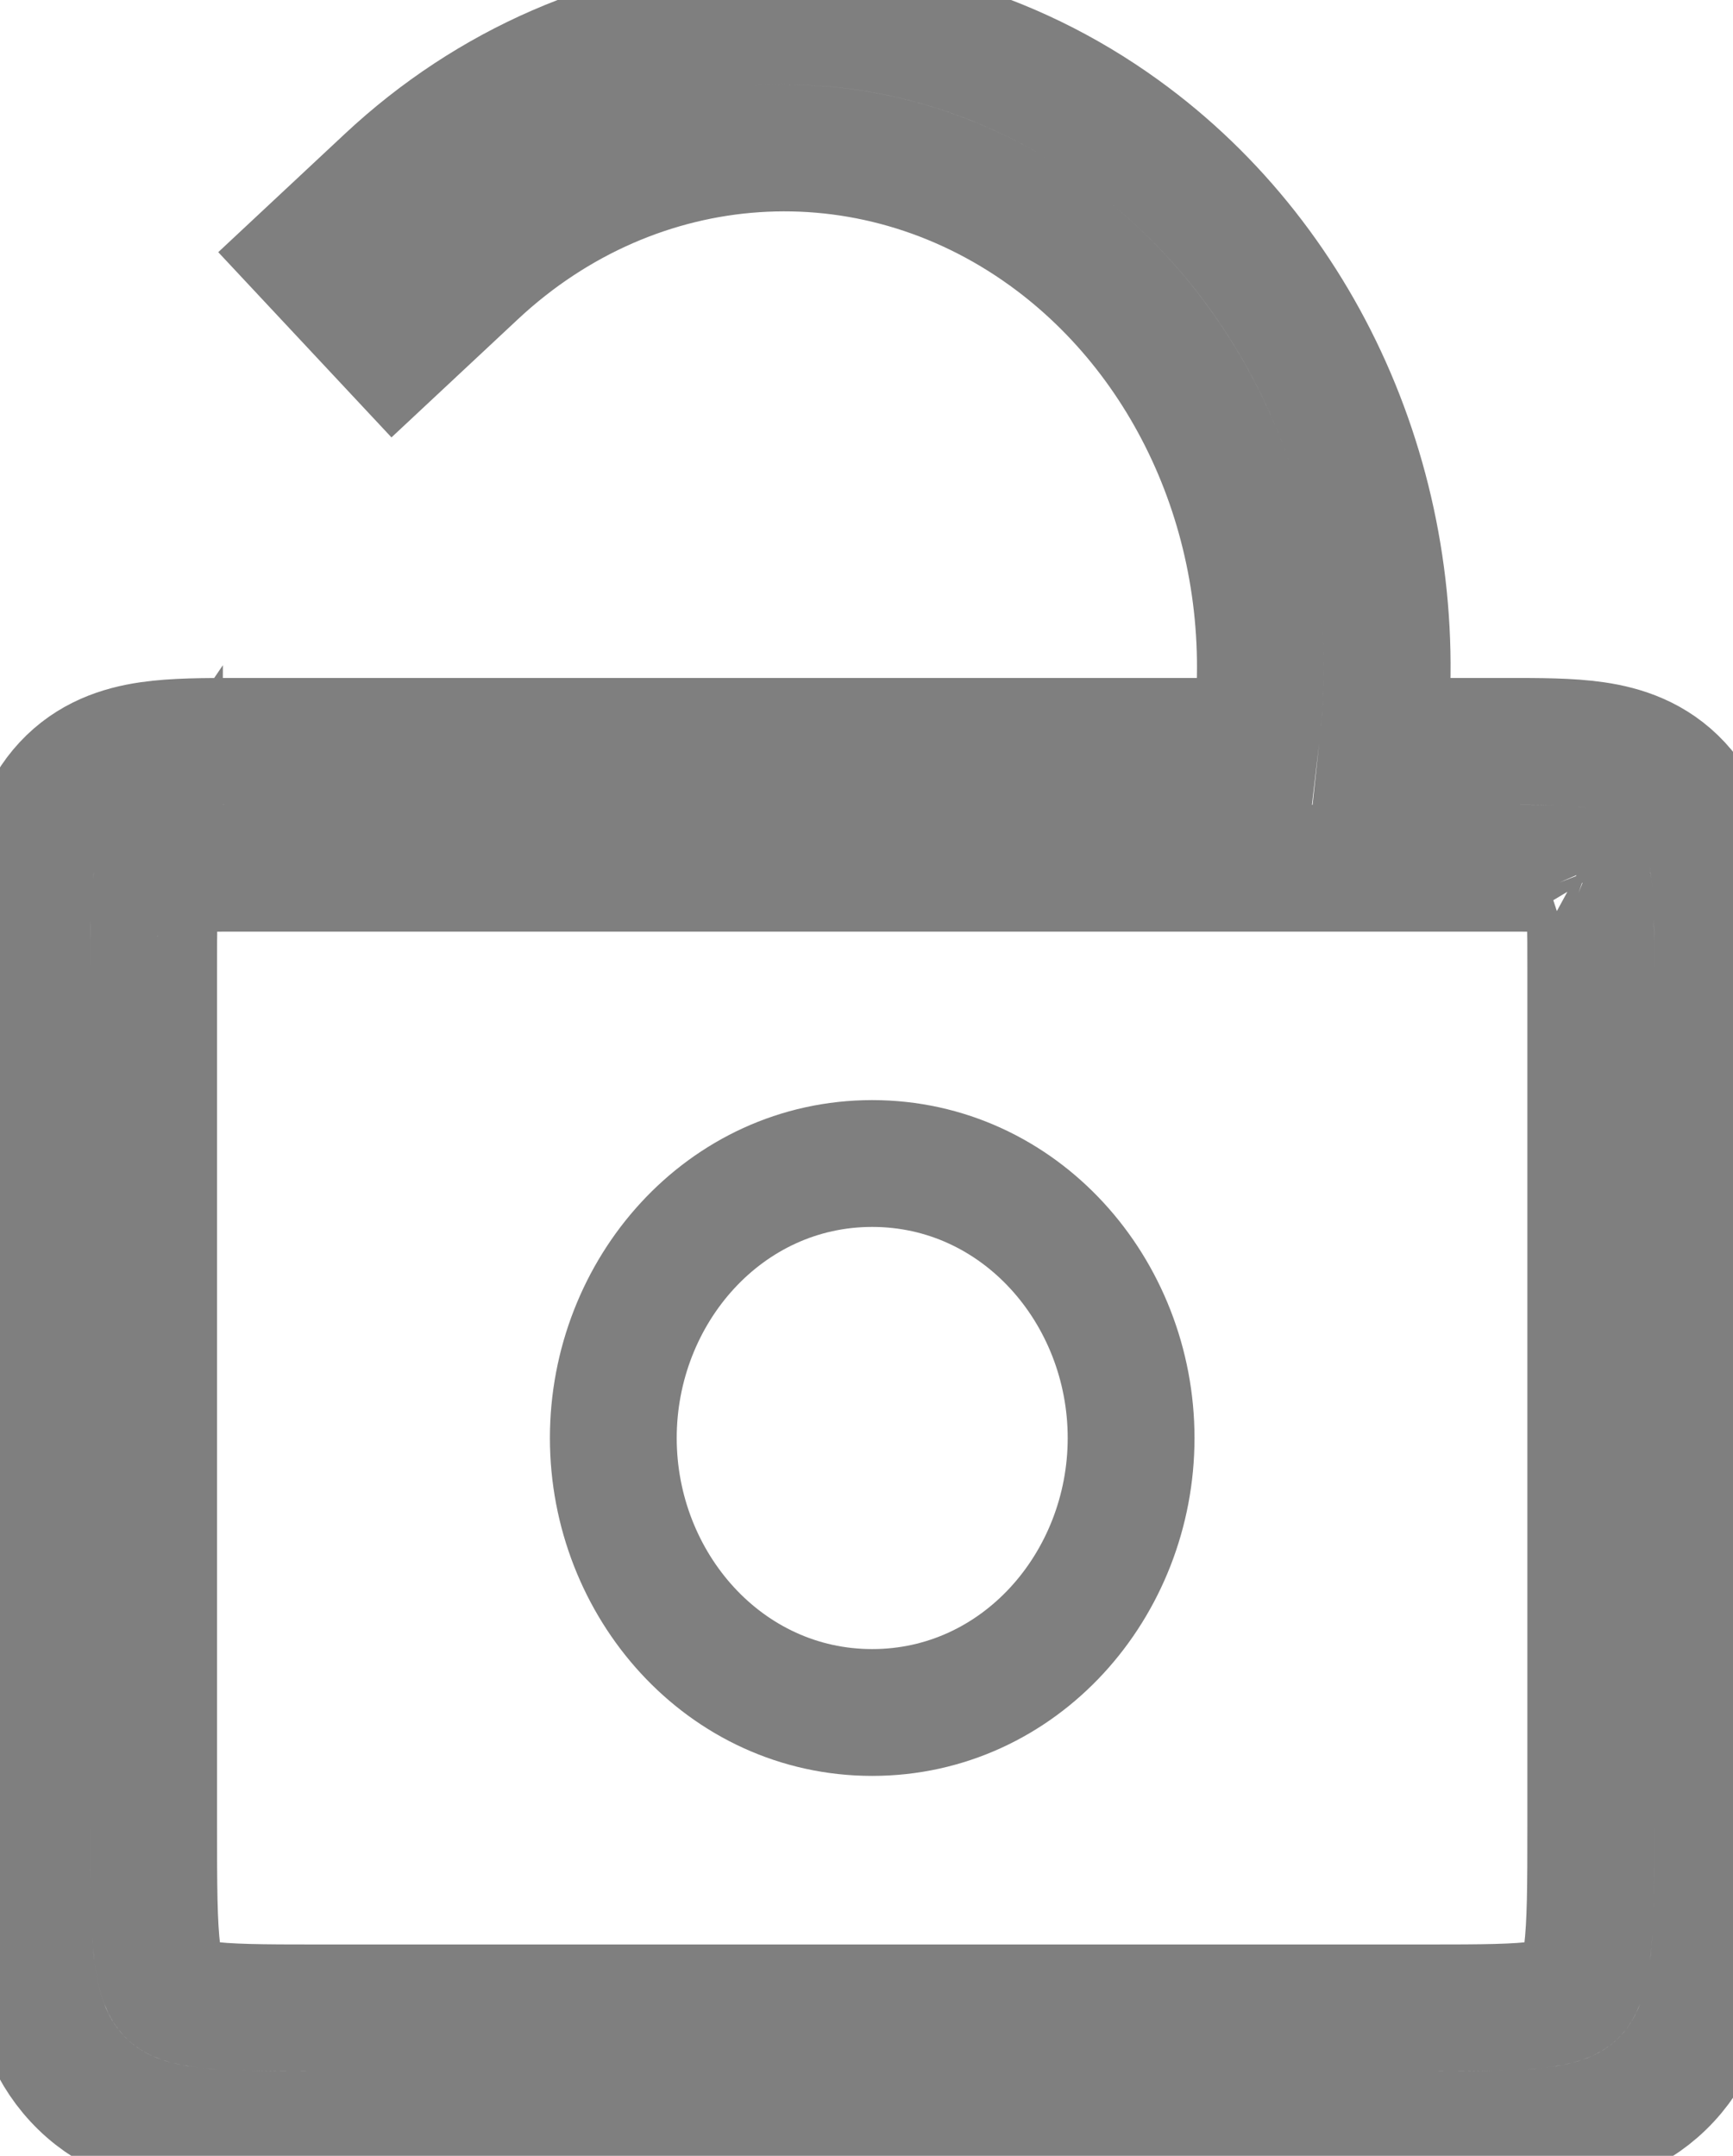 <svg width="41" height="51" viewBox="0 0 41 51" fill="none" xmlns="http://www.w3.org/2000/svg">
<path d="M5.715 20.539H35.554C36.444 20.539 36.948 20.542 37.303 20.594C37.412 20.61 37.477 20.626 37.512 20.638C37.529 20.682 37.557 20.78 37.581 20.969C37.632 21.381 37.635 21.954 37.635 22.905V43.201C37.635 44.607 37.632 45.522 37.548 46.197C37.468 46.84 37.337 47.035 37.248 47.132C37.173 47.212 37.038 47.331 36.495 47.409C35.896 47.496 35.075 47.5 33.764 47.5H7.506C6.194 47.5 5.373 47.496 4.774 47.409C4.231 47.331 4.096 47.212 4.022 47.132C3.933 47.035 3.802 46.84 3.721 46.197C3.637 45.522 3.635 44.607 3.635 43.201V22.905C3.635 21.954 3.637 21.381 3.689 20.969C3.712 20.78 3.74 20.682 3.757 20.638C3.793 20.626 3.857 20.61 3.966 20.594C4.321 20.542 4.826 20.539 5.715 20.539ZM37.548 20.653C37.548 20.654 37.542 20.651 37.535 20.646C37.545 20.65 37.549 20.653 37.548 20.653ZM37.502 20.615C37.498 20.61 37.496 20.606 37.496 20.605C37.497 20.605 37.499 20.608 37.502 20.615ZM3.773 20.605C3.773 20.606 3.771 20.61 3.767 20.615C3.771 20.608 3.773 20.605 3.773 20.605ZM3.734 20.646C3.727 20.651 3.722 20.654 3.721 20.653C3.72 20.653 3.724 20.65 3.734 20.646ZM35.554 17.539H32.724C33.333 11.903 30.977 6.32 26.528 3.109C21.16 -0.767 14.039 -0.278 9.177 4.268L7.284 6.037L9.333 8.228L11.226 6.459C15.054 2.879 20.583 2.517 24.772 5.541C28.317 8.1 30.27 12.649 29.73 17.316L29.704 17.539H5.715C5.685 17.539 5.655 17.539 5.624 17.539C4.859 17.538 4.132 17.538 3.535 17.625C2.859 17.723 2.14 17.958 1.559 18.585C0.992 19.197 0.795 19.925 0.712 20.598C0.635 21.218 0.635 21.982 0.635 22.821L0.635 22.905V43.201L0.635 43.294C0.635 44.581 0.635 45.685 0.744 46.568C0.861 47.504 1.123 48.417 1.821 49.17C2.533 49.939 3.424 50.245 4.343 50.378C5.183 50.5 6.225 50.5 7.404 50.5L7.506 50.5H33.764L33.866 50.5C35.044 50.5 36.086 50.5 36.926 50.378C37.846 50.245 38.736 49.939 39.449 49.17C40.146 48.417 40.408 47.504 40.525 46.568C40.635 45.685 40.635 44.581 40.635 43.293V43.201V22.905L40.635 22.821C40.635 21.982 40.635 21.218 40.558 20.598C40.474 19.925 40.277 19.197 39.711 18.585C39.129 17.958 38.41 17.723 37.734 17.625C37.137 17.538 36.41 17.538 35.645 17.539L35.554 17.539ZM20.635 40.512C24.124 40.512 26.76 37.495 26.76 34.019C26.76 30.543 24.124 27.525 20.635 27.525C17.146 27.525 14.51 30.543 14.51 34.019C14.51 37.495 17.146 40.512 20.635 40.512Z" stroke="black" stroke-opacity="0.5" stroke-width="3"/>
</svg>
